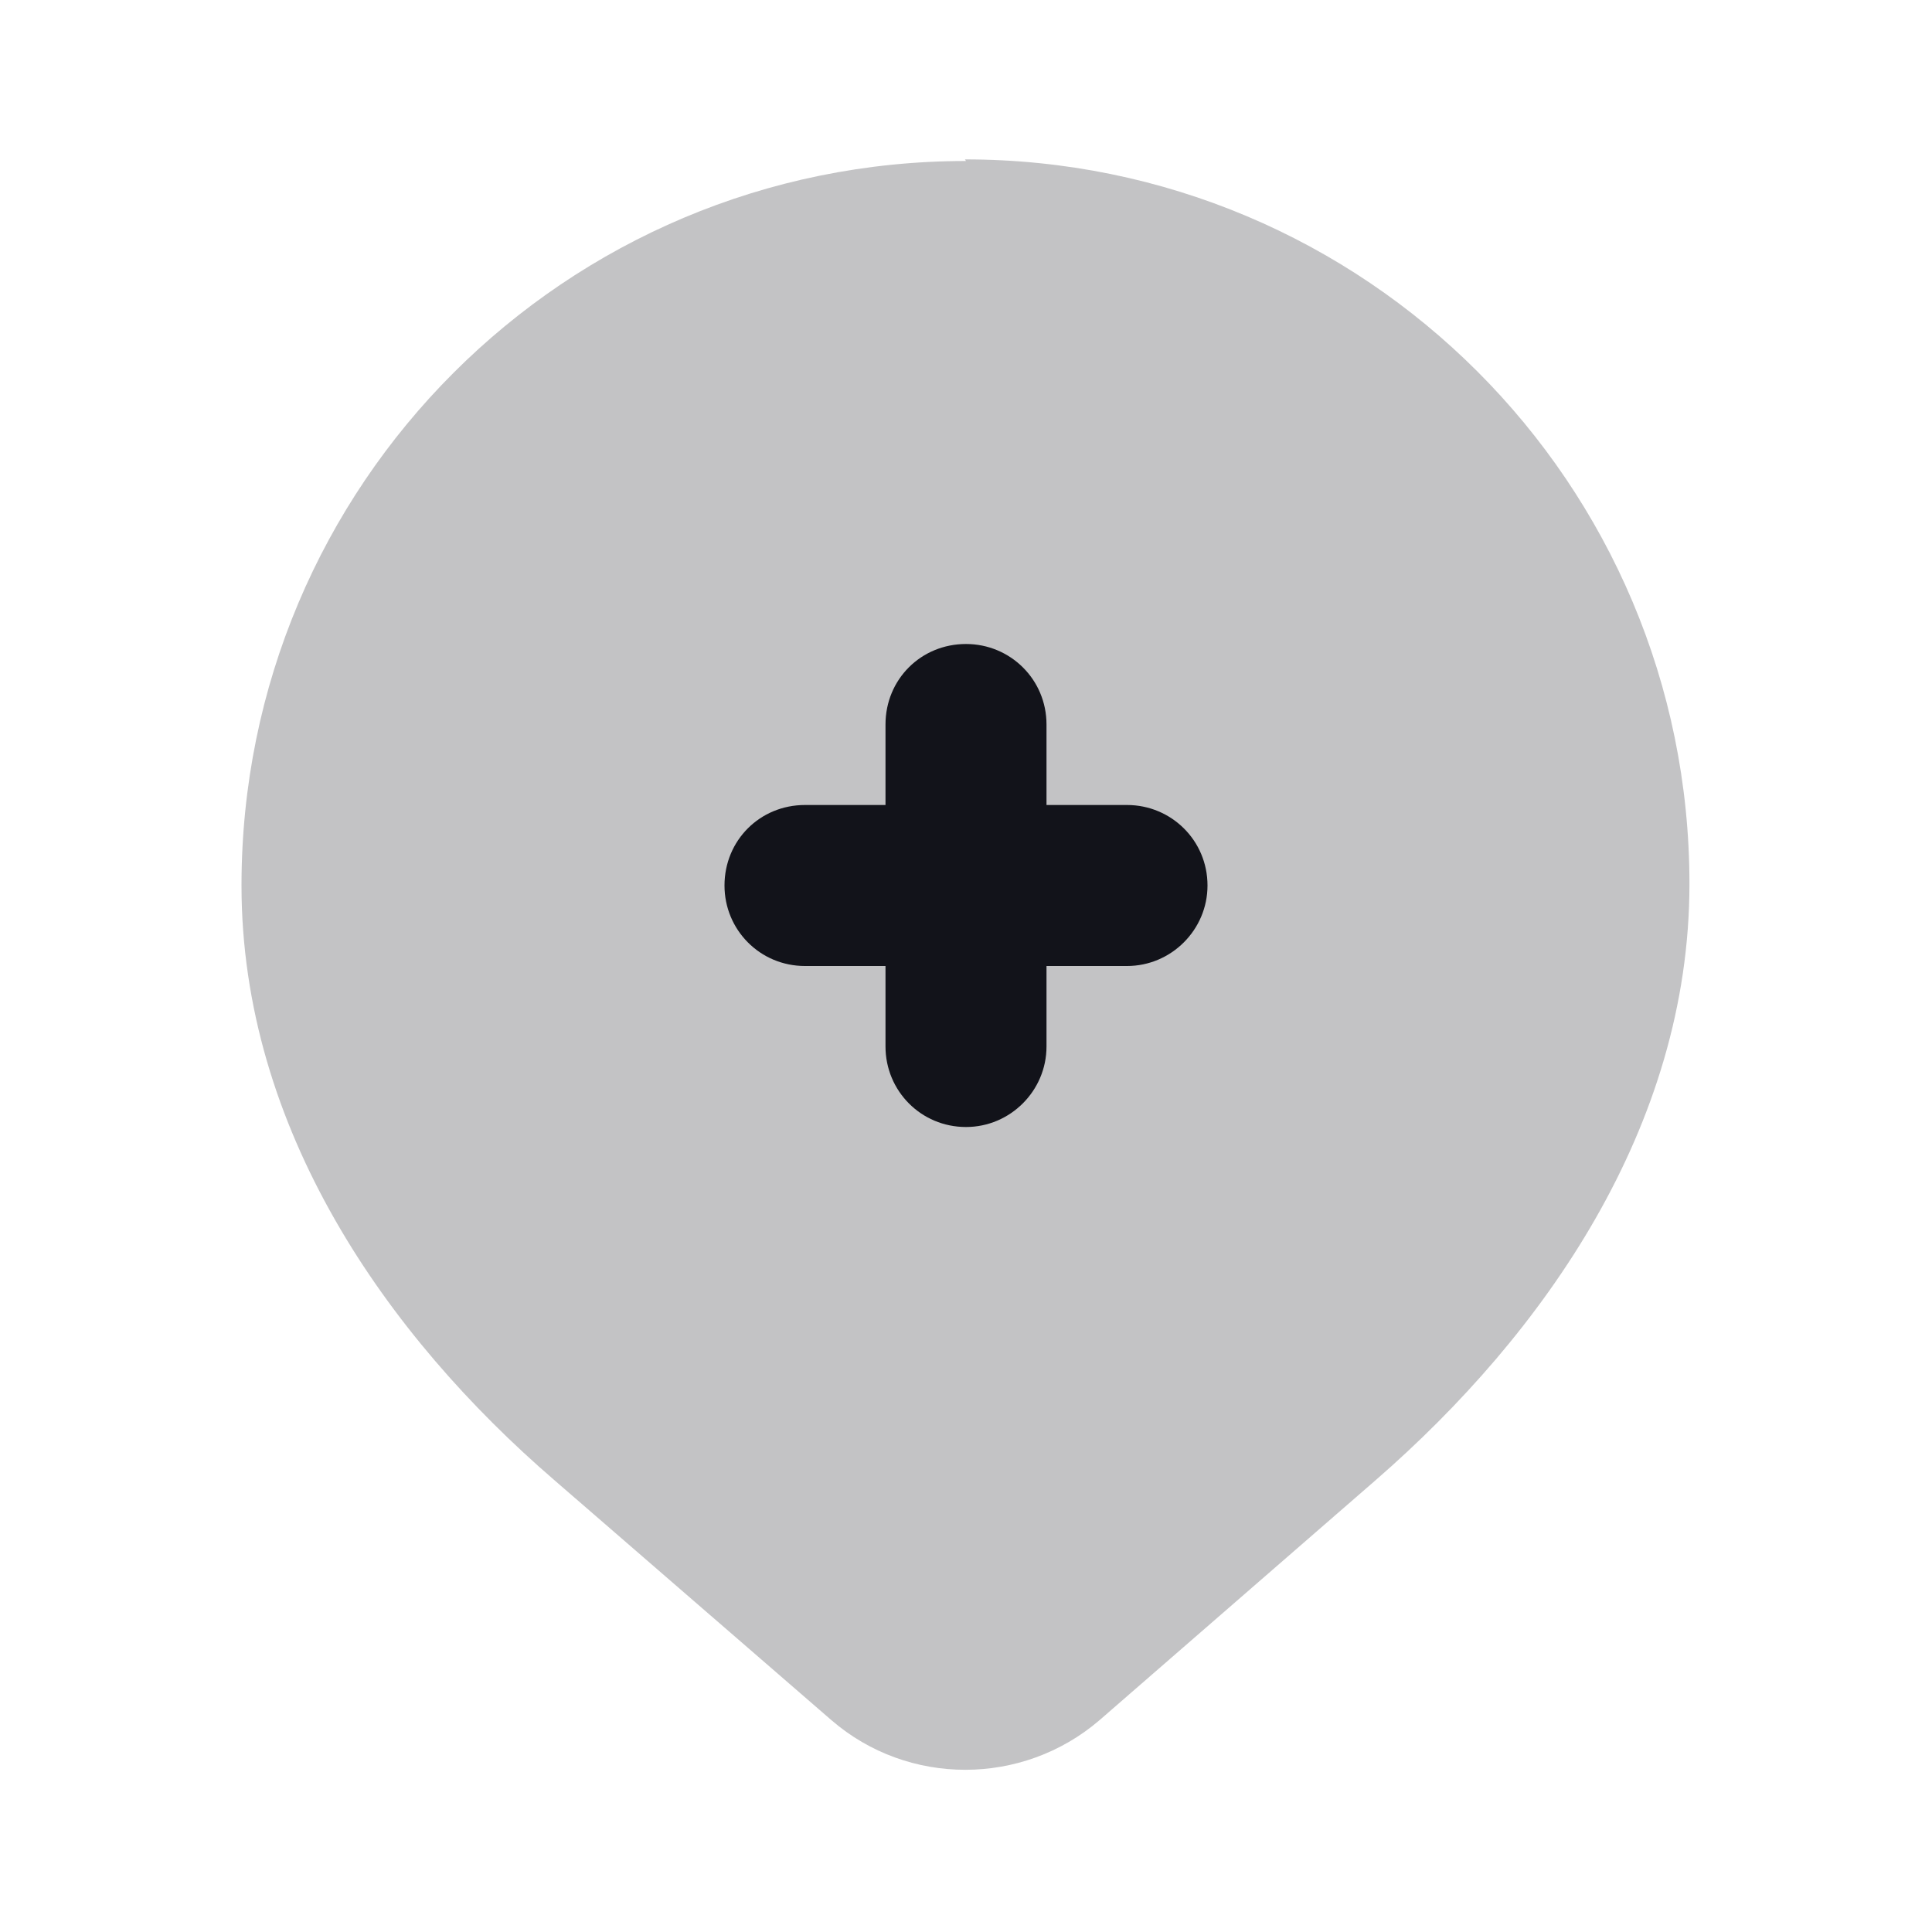 <svg viewBox="0 0 24 24" xmlns="http://www.w3.org/2000/svg"><g><g fill="#12131A"><path opacity=".25" d="M12 2c-4.98 0-9 4.02-9 9 0 3.02 1.8 5.59 3.89 7.39l3.44 2.98c.95.82 2.37.82 3.327 0l3.44-2.99c2.08-1.81 3.89-4.38 3.89-7.4 0-4.98-4.03-9-9-9Z"/><path d="M13 9c0-.56-.45-1-1-1 -.56 0-1 .44-1 1v1h-1c-.56 0-1 .44-1 1 0 .55.44 1 1 1h1v1c0 .55.44 1 1 1 .55 0 1-.45 1-1v-1h1c.55 0 1-.45 1-1 0-.56-.45-1-1-1h-1V9Z"/></g></g></svg>